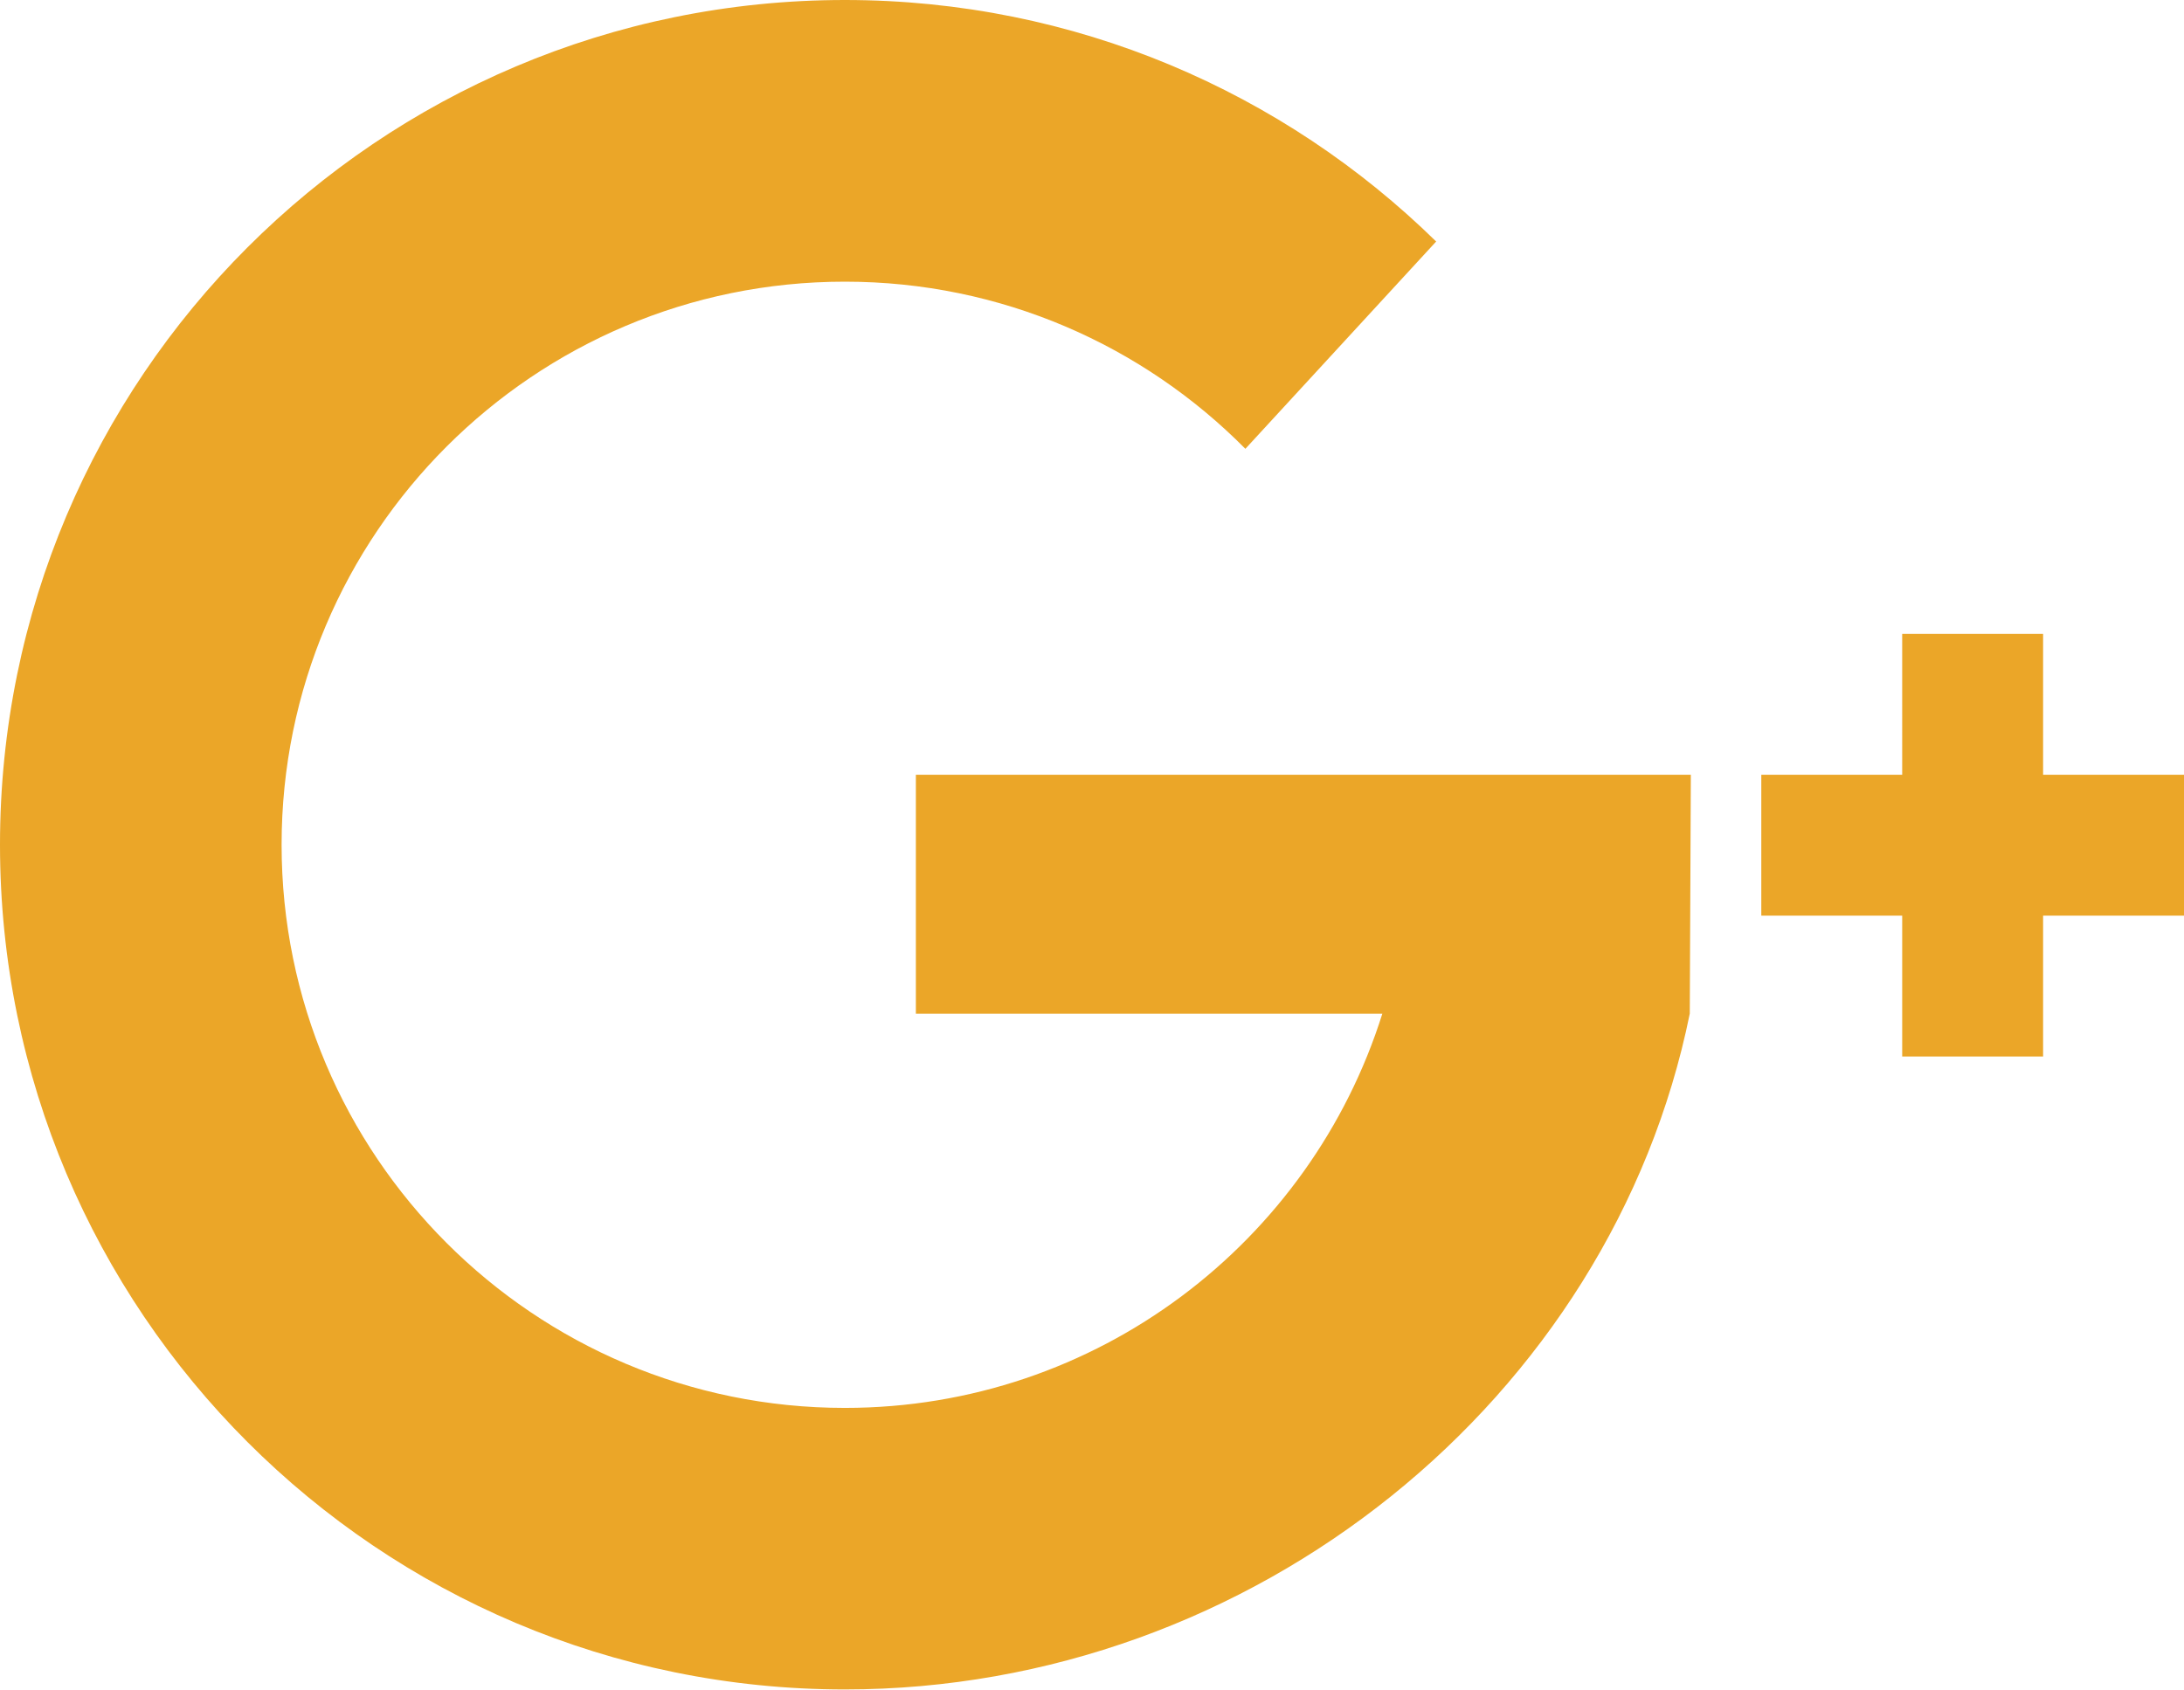 <svg version="1.1" xmlns="http://www.w3.org/2000/svg" xmlns:xlink="http://www.w3.org/1999/xlink" x="0px" y="0px"
	 width="31px" height="24px" viewBox="0 0 31 24" enable-background="new 0 0 31 24" xml:space="preserve">
<path fill="#EBA628" d="M24,11H13v3.392h6.621c-1.019,3.244-4.049,5.597-7.629,5.597c-4.415,0-7.995-3.58-7.995-7.996
	c0-4.415,3.58-7.994,7.995-7.994c2.224,0,4.235,0.908,5.685,2.373l2.708-2.943C18.222,1.308,15.26,0,11.992,0
	C5.369,0,0,5.37,0,11.992c0,6.624,5.369,11.994,11.992,11.994c5.803,0,10.882-4.121,11.993-9.595L24,11z M31,13h-2v2h-2v-2h-2v-2h2
	V9h2v2h2V13z"/>
</svg>
